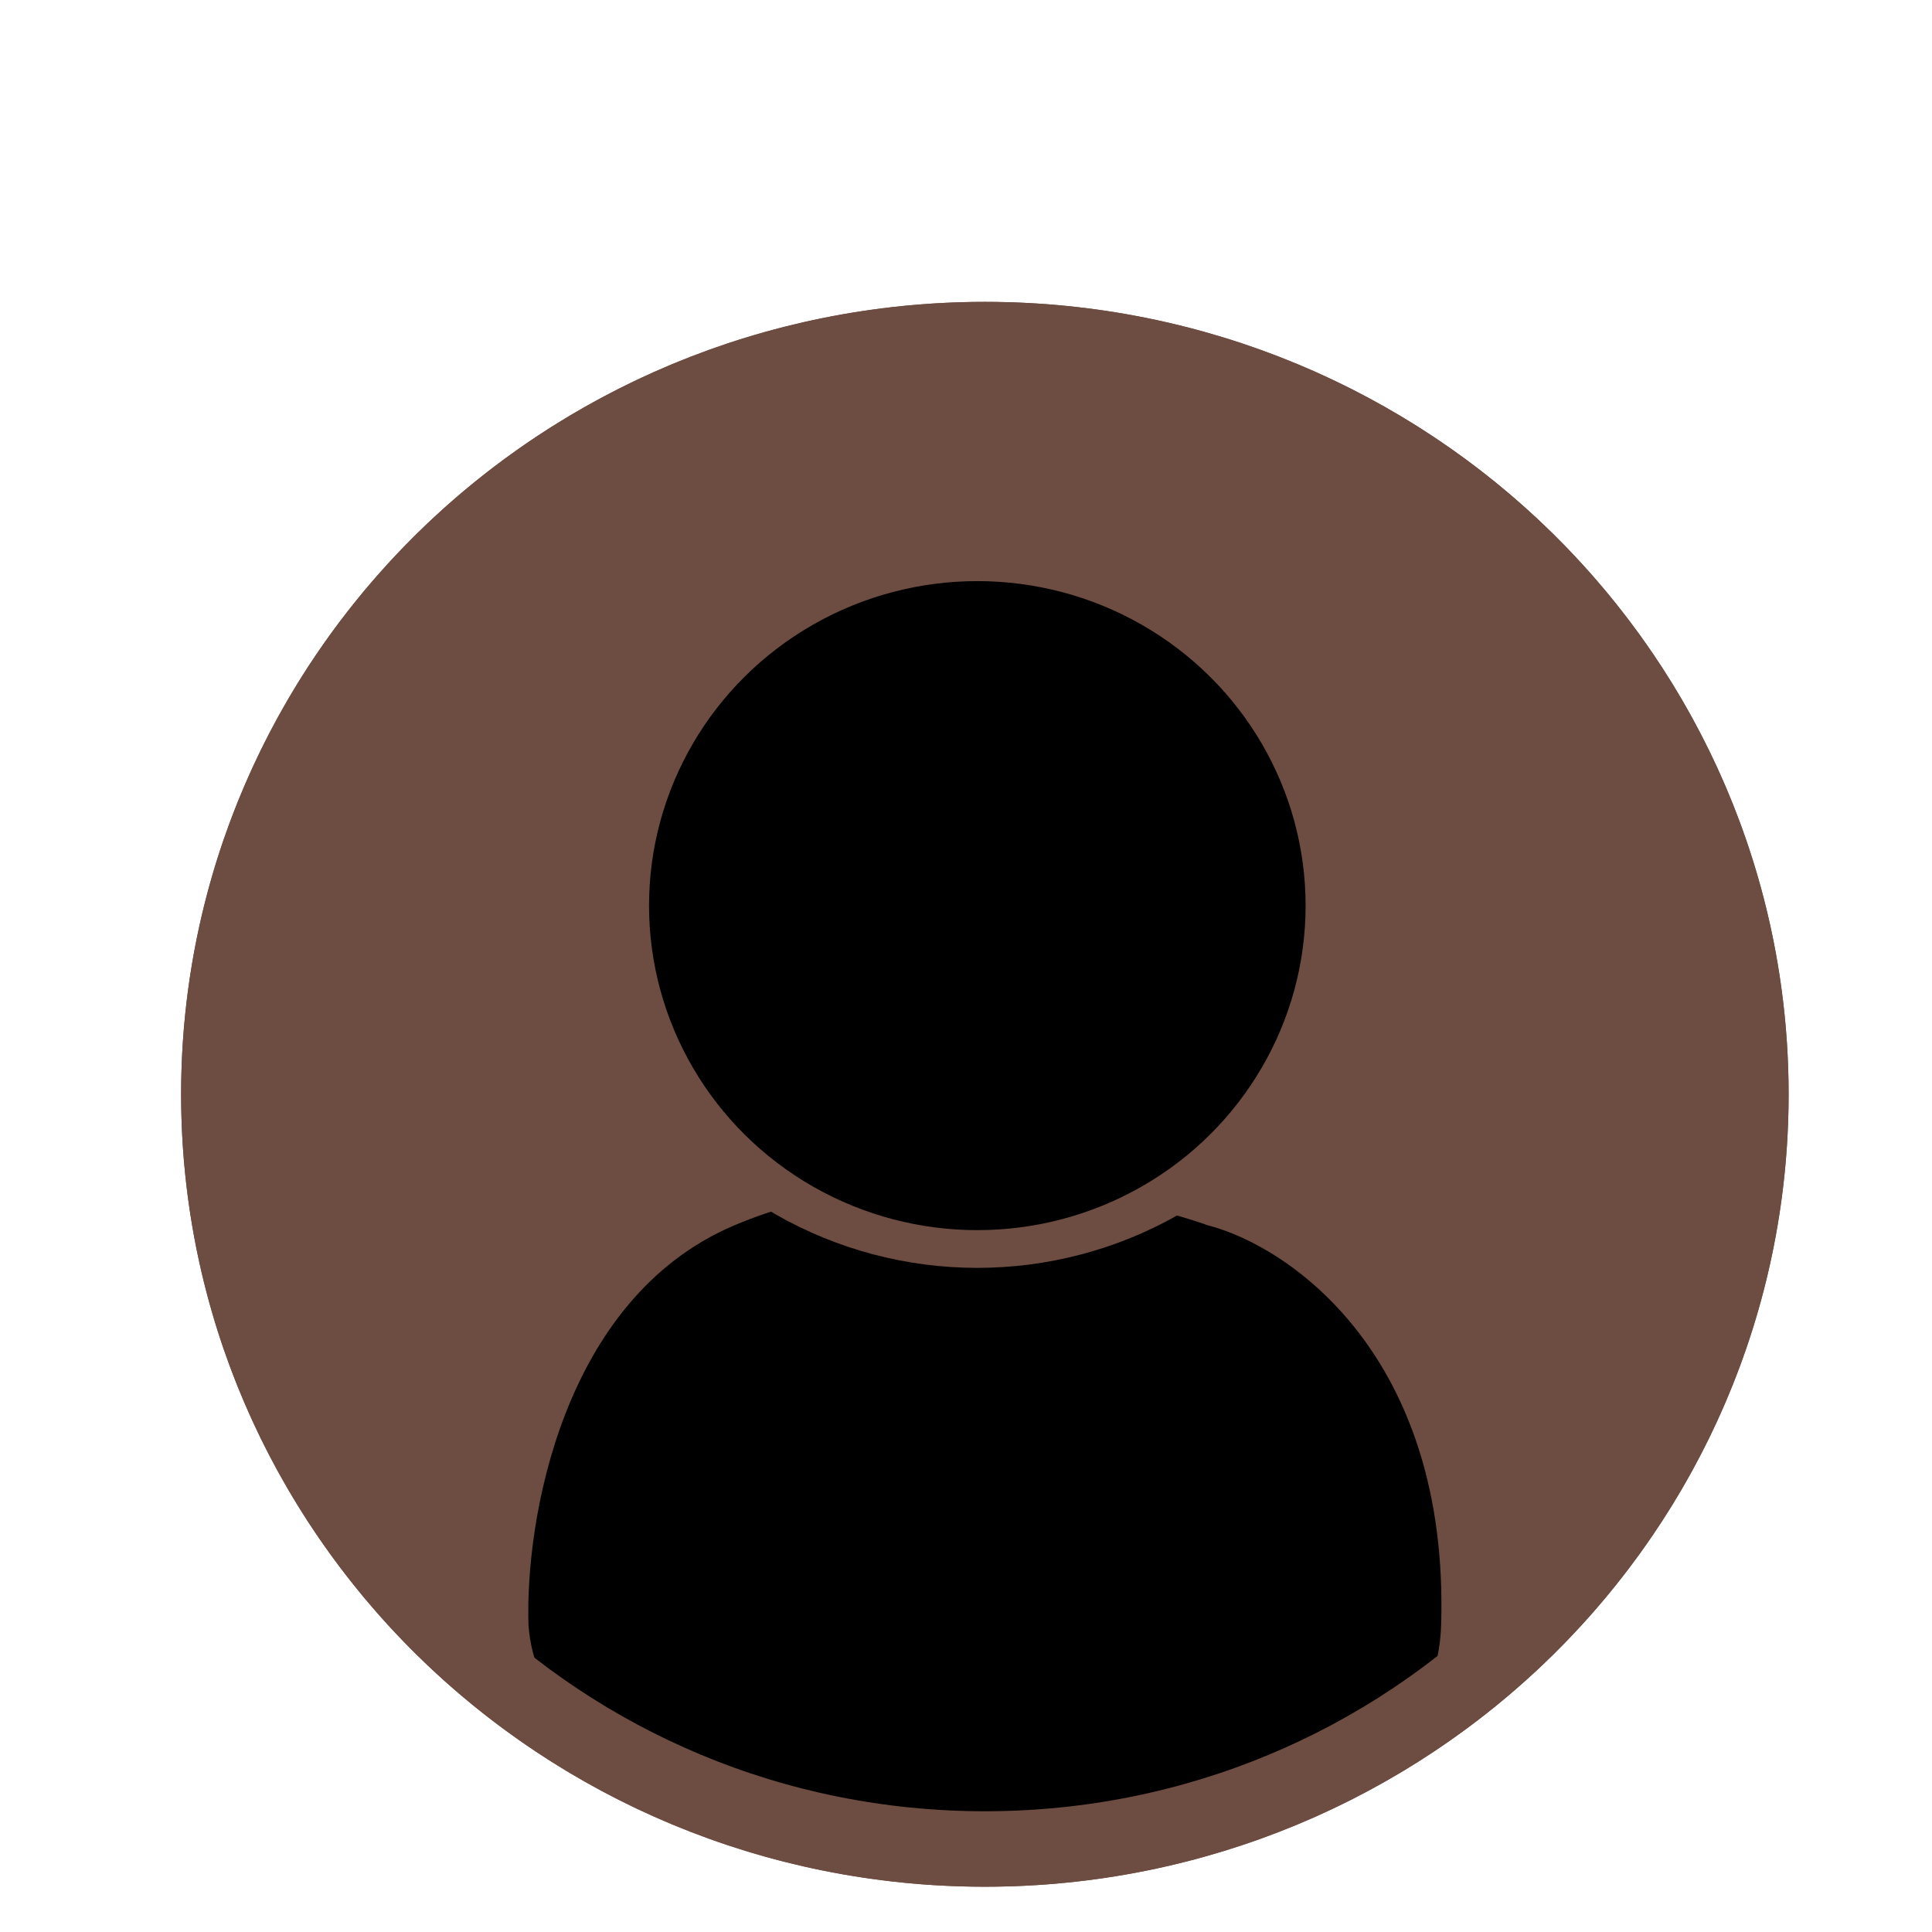 <svg width="256" height="256" viewBox="0 0 256 256" fill="none" xmlns="http://www.w3.org/2000/svg">
<ellipse cx="130.5" cy="145" rx="106.5" ry="105" fill="#6D4C41"/>
<path d="M70.028 215.321C69.574 201.713 74.393 172.07 97.306 162.361C120.219 152.652 148.679 158.315 160.045 162.361C170.804 165.119 192.051 179.573 190.96 215.321C189.596 260.006 72.756 255.041 70.028 215.321Z" fill="black"/>
<ellipse cx="129.5" cy="115" rx="53.5" ry="53" fill="#6D4C41"/>
<ellipse cx="129.5" cy="120" rx="43.5" ry="43" fill="black"/>
<path d="M130.5 45C186.624 45 232 89.838 232 145C232 200.162 186.624 245 130.5 245C74.376 245 29 200.162 29 145C29 89.838 74.376 45 130.5 45Z" stroke="#6D4C41" stroke-width="10"/>
</svg>
